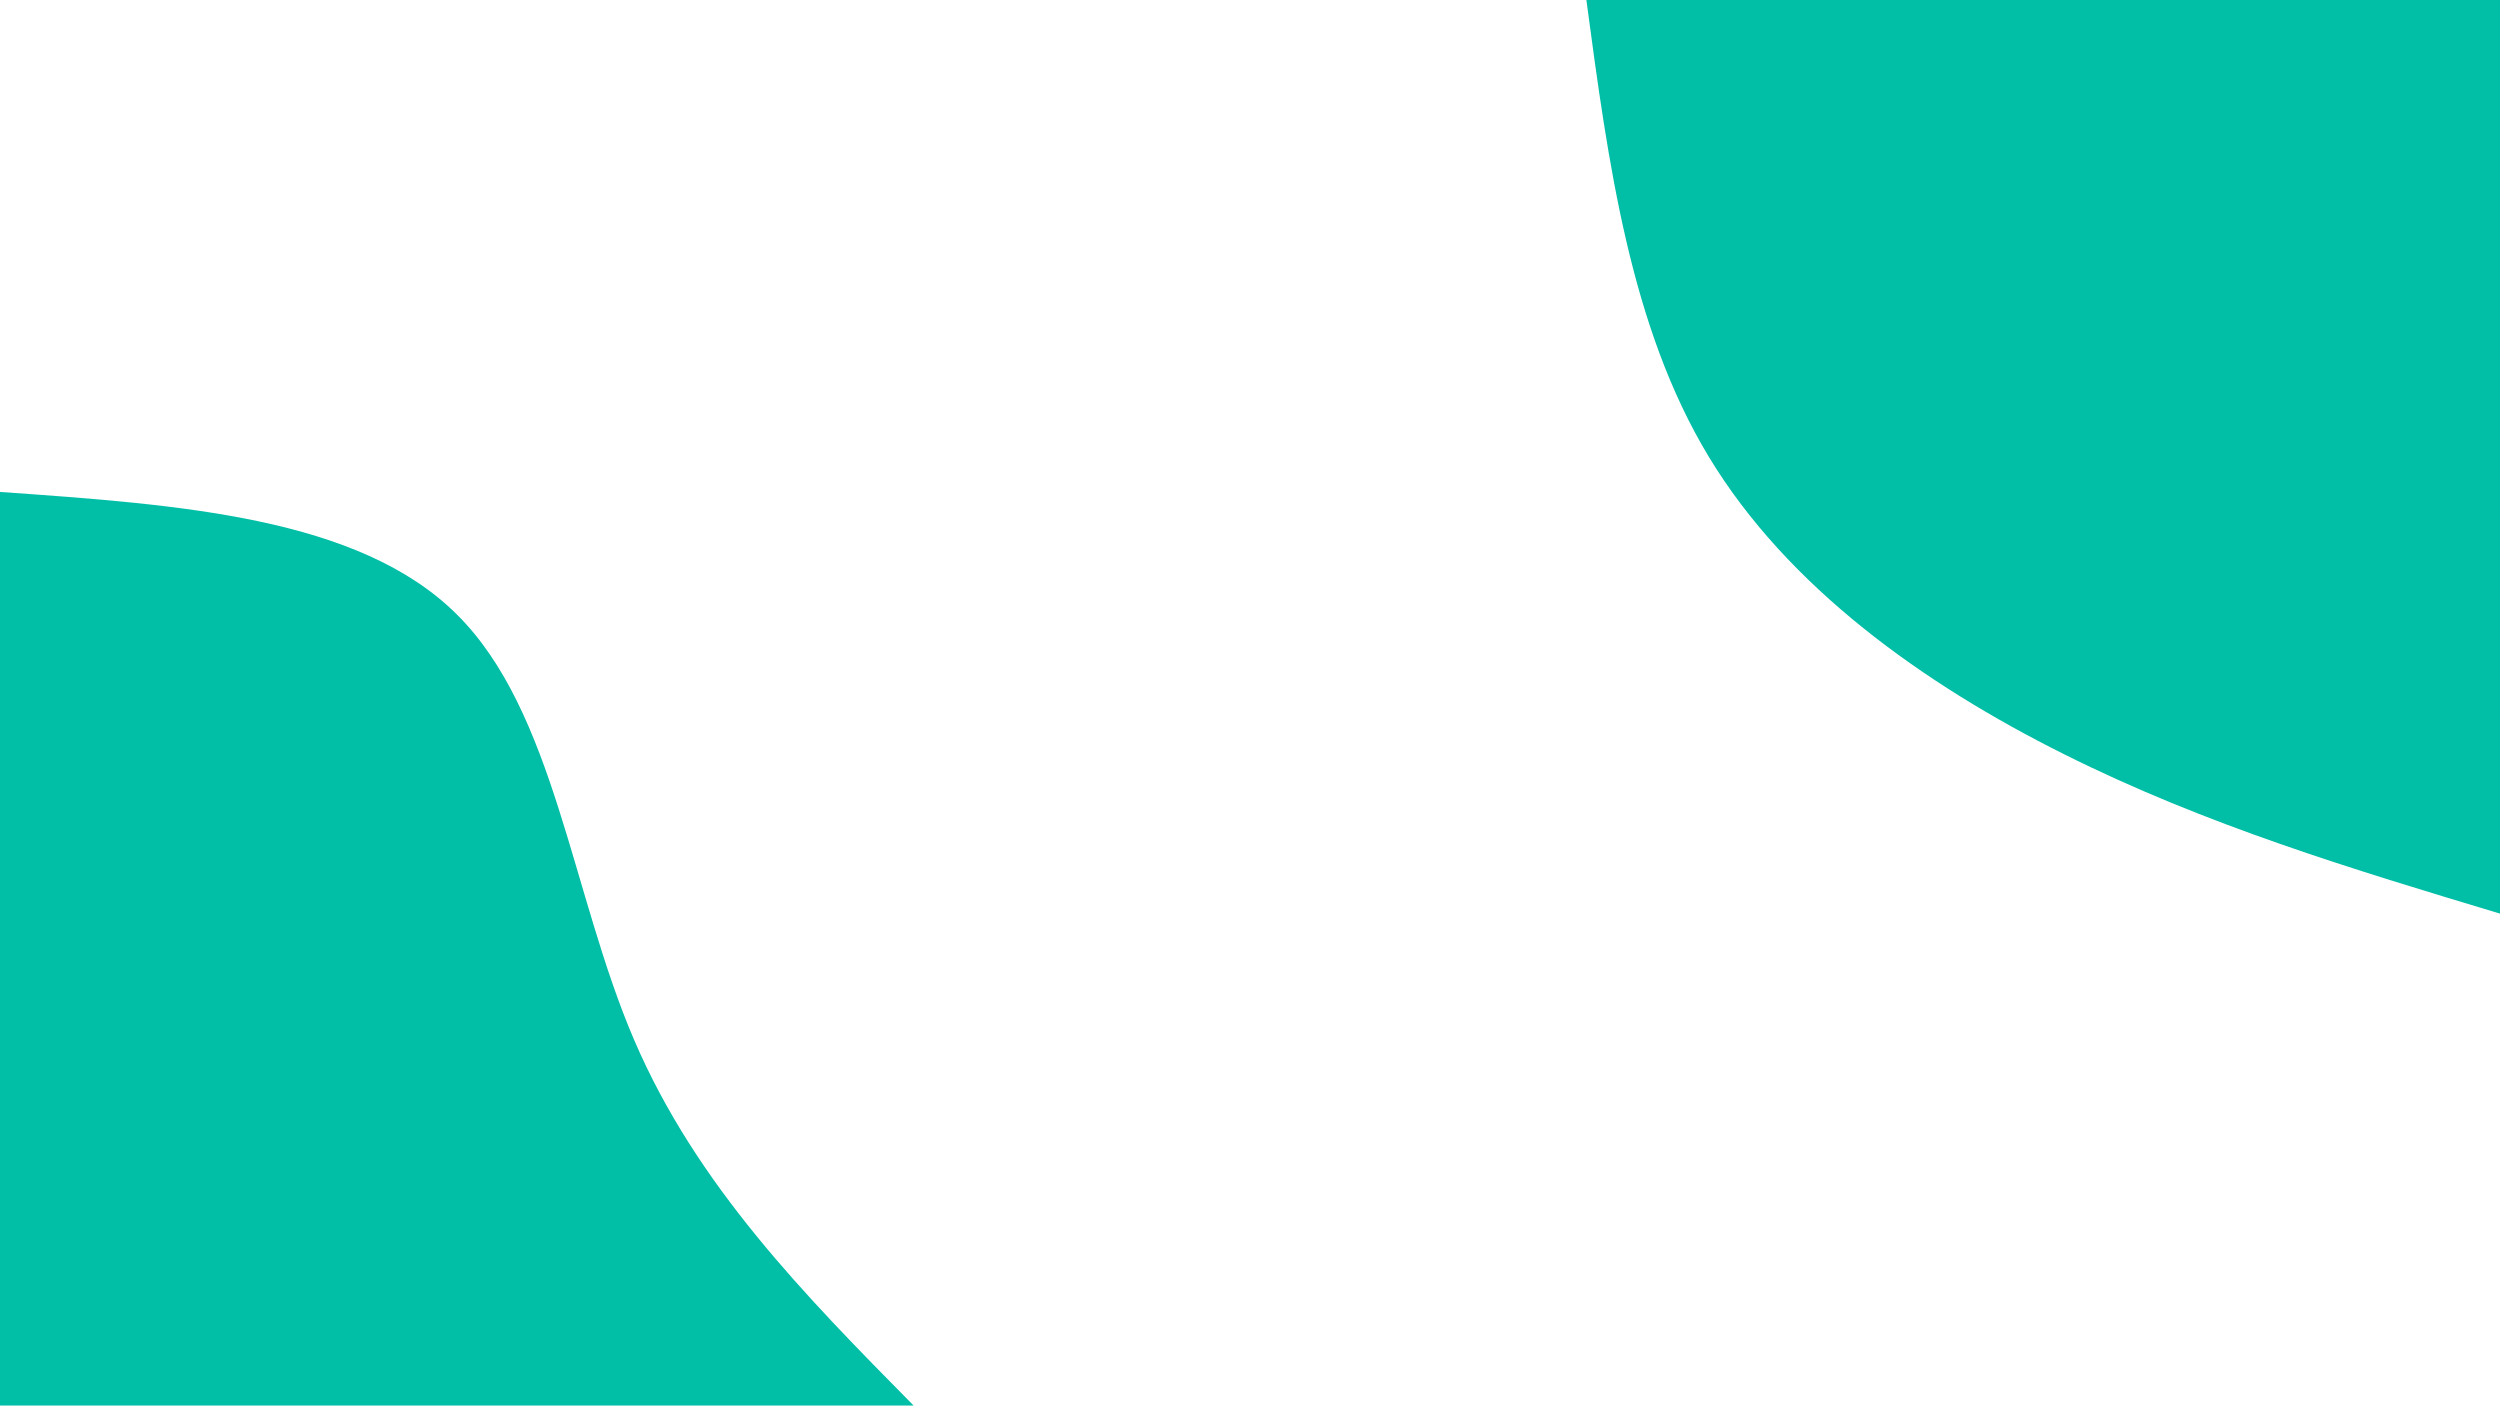 <svg id="visual" viewBox="0 0 1366 768" width="1366" height="768" xmlns="http://www.w3.org/2000/svg" xmlns:xlink="http://www.w3.org/1999/xlink" version="1.1"><rect x="0" y="0" width="1366" height="768" fill="#ffffff"></rect><defs><linearGradient id="grad1_0" x1="43.8%" y1="0%" x2="100%" y2="100%"><stop offset="14.427%" stop-color="#ffffff" stop-opacity="1"></stop><stop offset="85.573%" stop-color="#ffffff" stop-opacity="1"></stop></linearGradient></defs><defs><linearGradient id="grad2_0" x1="0%" y1="0%" x2="56.2%" y2="100%"><stop offset="14.427%" stop-color="#ffffff" stop-opacity="1"></stop><stop offset="85.573%" stop-color="#ffffff" stop-opacity="1"></stop></linearGradient></defs><g transform="translate(1366, 0)"><path d="M0 499.2C-80.4 475 -160.8 450.8 -238 412.2C-315.2 373.7 -389.3 320.7 -432.3 249.6C-475.3 178.5 -487.3 89.2 -499.2 0L0 0Z" fill="#00BFA6"></path></g><g transform="translate(0, 768)"><path d="M0 -499.2C98 -492.3 196.1 -485.5 249.6 -432.3C303.1 -379.2 312.2 -279.8 346.4 -200C380.6 -120.2 439.9 -60.1 499.2 0L0 0Z" fill="#00BFA6"></path></g></svg>